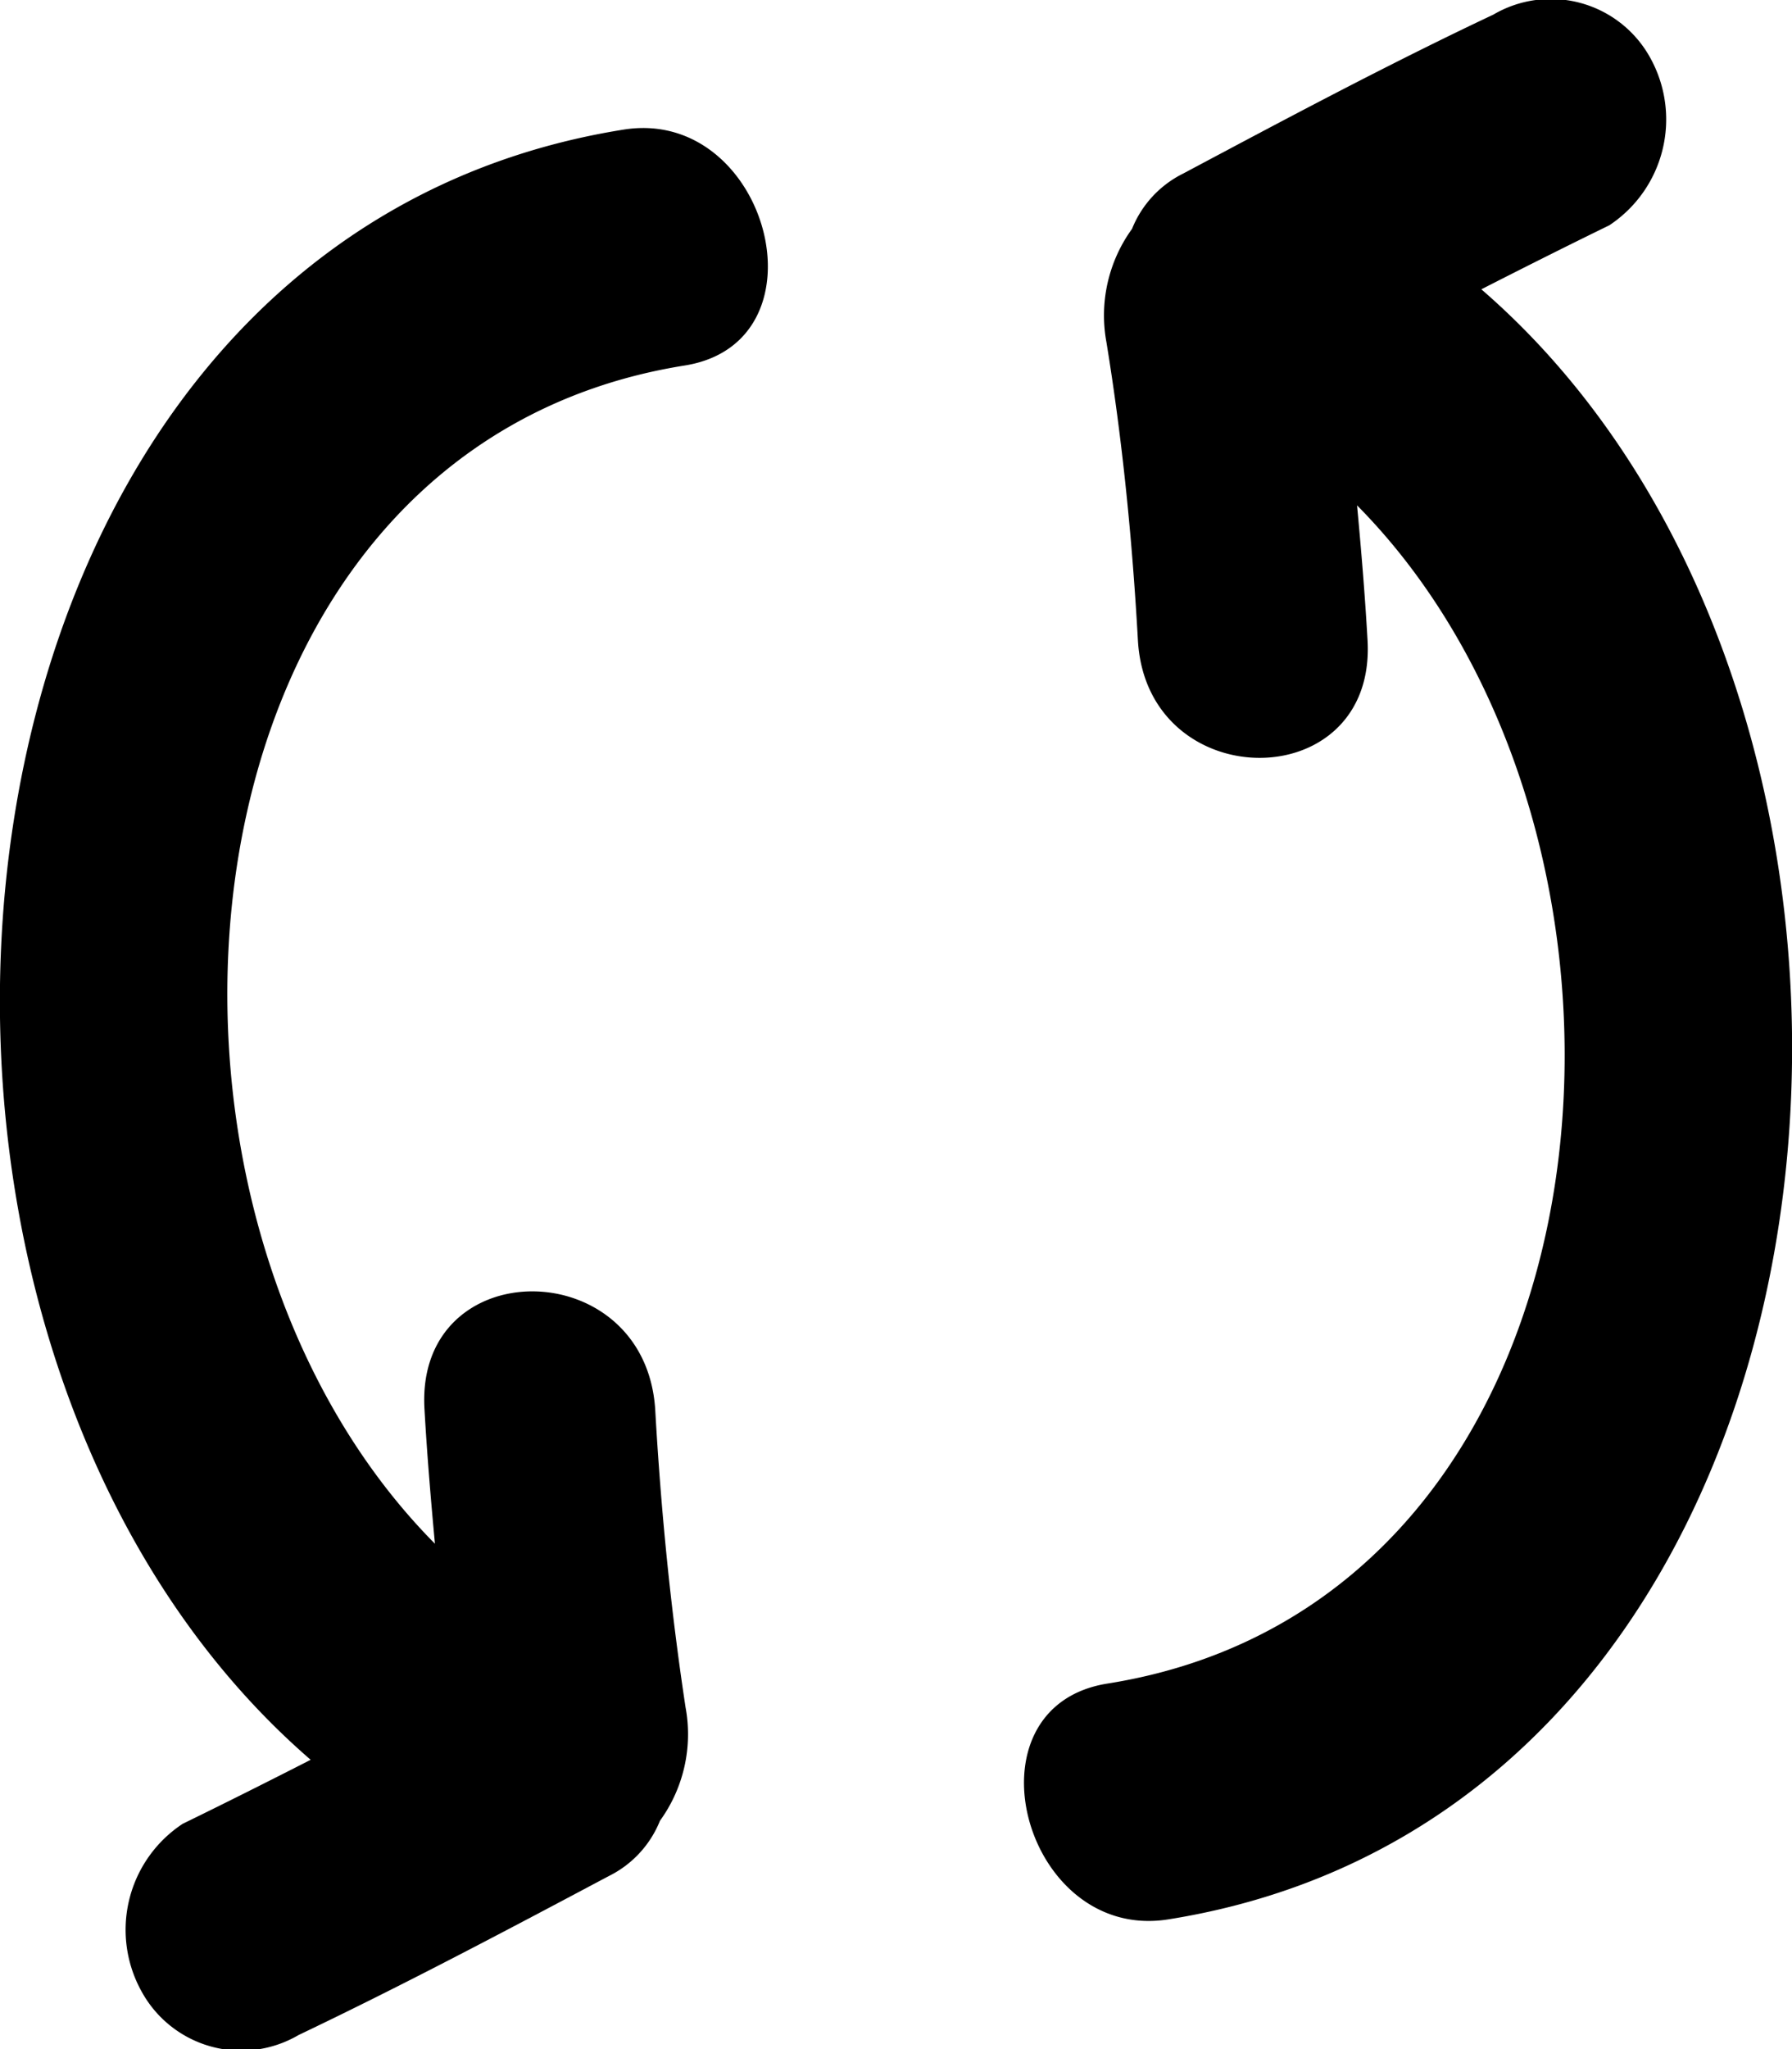 <svg id="cycle-couple-of-arrows-hand-drawn-lines" xmlns="http://www.w3.org/2000/svg" width="14" height="16" viewBox="0 0 14 16">
  <path id="Path" d="M4.872.012C-.7.9-1.463,9.377,2.427,12.741c-.331.169-.664.336-1,.5a.991.991,0,0,0-.322,1.307.887.887,0,0,0,1.228.342c.818-.39,1.621-.815,2.423-1.241a.824.824,0,0,0,.4-.432,1.151,1.151,0,0,0,.2-.885c-.117-.771-.193-1.545-.237-2.324C5.042,8.78,3.247,8.773,3.316,10c.02.352.049.7.082,1.054C.781,8.415,1.261,2.506,5.349,1.854,6.49,1.672,6-.168,4.872.012Z" transform="translate(0 1)"/>
  <path id="Path-2" data-name="Path" d="M3.573,2.259c.331-.169.664-.336,1-.5A.991.991,0,0,0,4.895.456.887.887,0,0,0,3.667.114C2.849.5,2.046.928,1.244,1.355a.825.825,0,0,0-.4.432,1.152,1.152,0,0,0-.2.885C.77,3.443.846,4.217.89,5,.959,6.22,2.753,6.227,2.684,5c-.02-.352-.049-.7-.082-1.054,2.617,2.643,2.137,8.552-1.951,9.2-1.141.182-.655,2.022.477,1.841C6.7,14.1,7.463,5.623,3.573,2.259Z" transform="translate(8)"/>
</svg>
